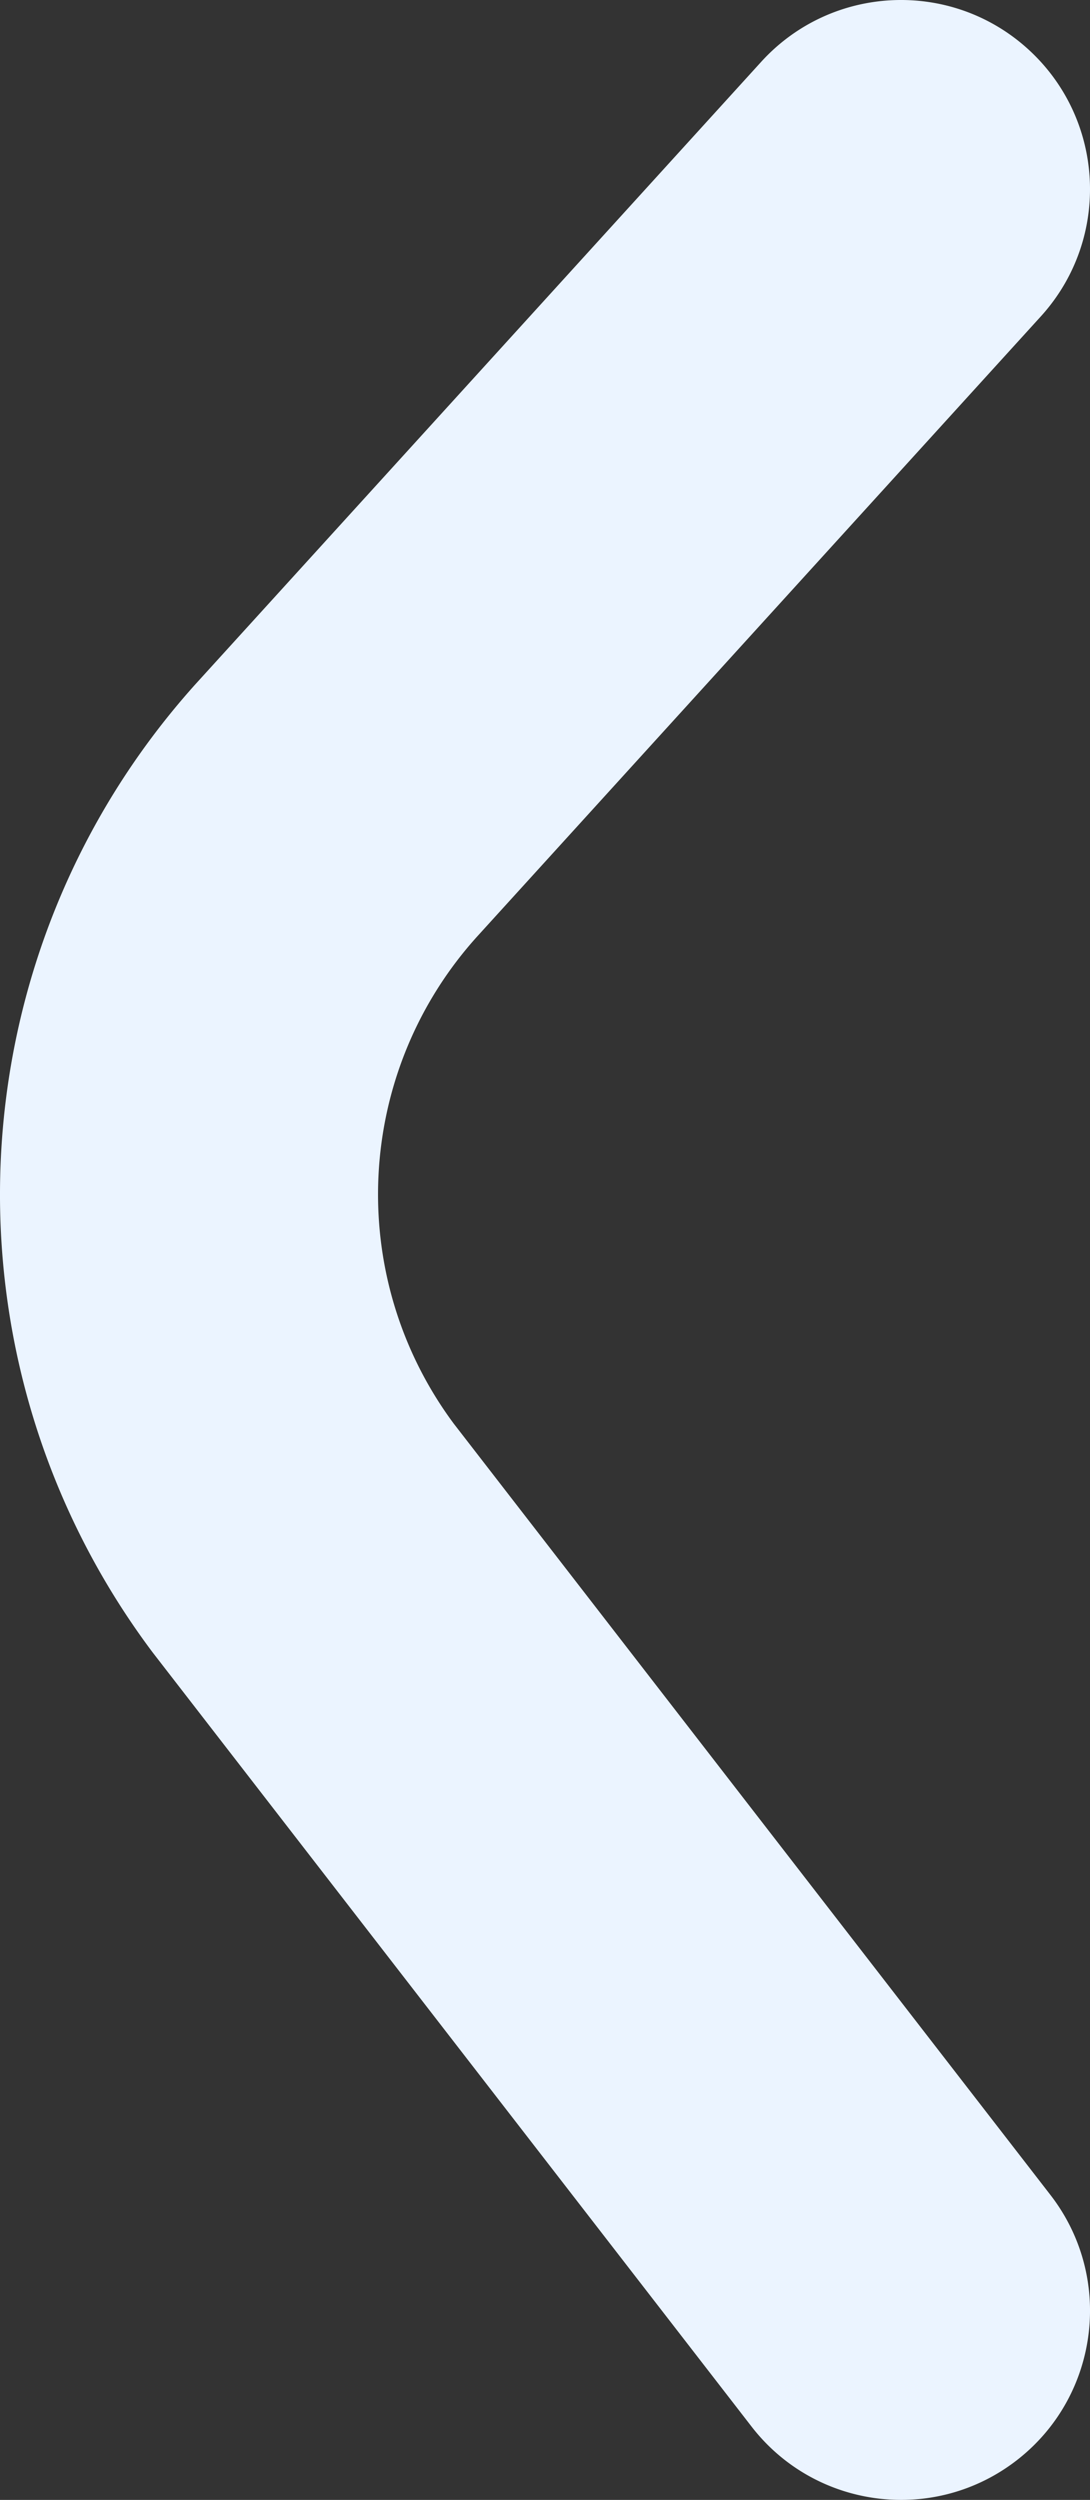 <svg xmlns="http://www.w3.org/2000/svg" viewBox="0 0 346 793"><rect x="0" y="0" width="346" height="793" fill="#333333" stroke="none"/><path fill="#EBF4FF" fill-rule="nonzero" d="M241.615 19.627c22.298-24.513 60.245-26.309 84.758-4.011 24.268 22.074 26.271 59.487 4.674 84.018l-.662.74L151.019 297.56l-1.043 1.185c-37.286 42.861-40.08 105.774-6.743 151.764l.794 1.08 189.418 244.683c20.082 25.94 15.58 63.136-9.936 83.56l-.78.613c-25.941 20.082-63.136 15.58-83.56-9.936l-.613-.78L48.74 524.535a59.999 59.999 0 01-.634-.834c-68.935-92.335-63.246-220.42 13.601-306.288l.325-.36L241.615 19.627z"/></svg>